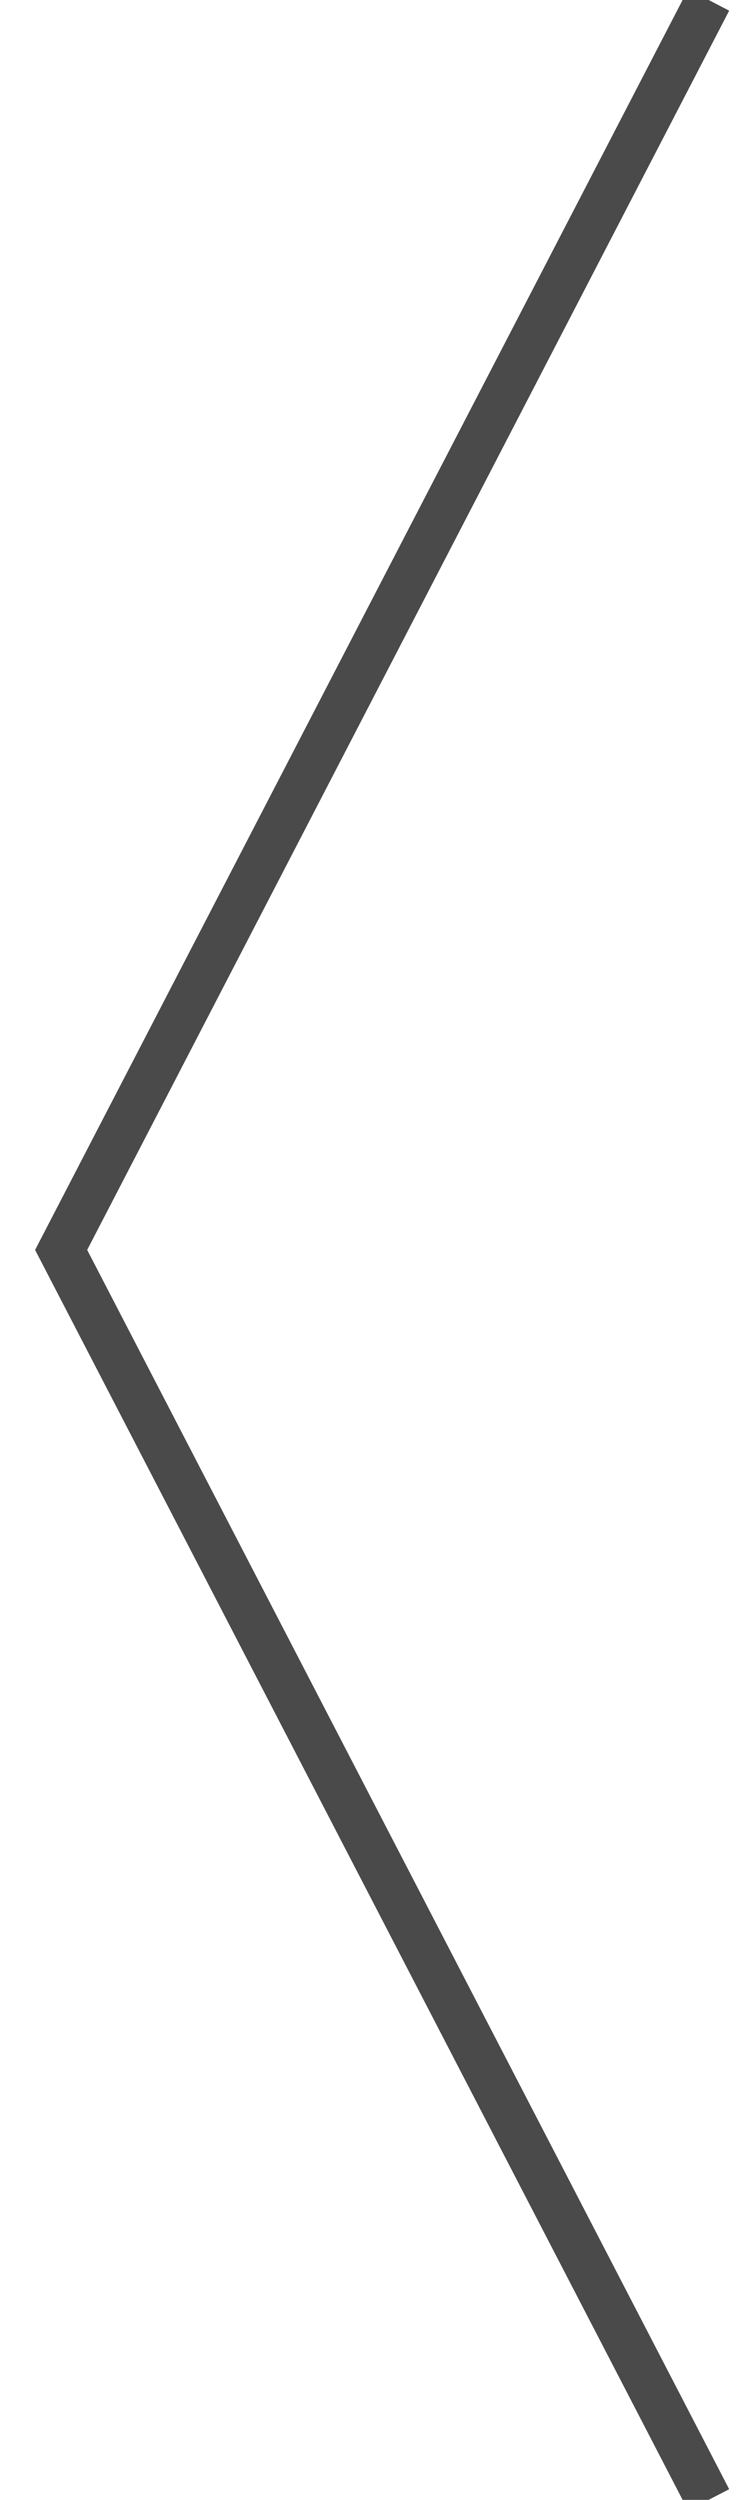<?xml version="1.0" encoding="UTF-8"?>
<svg width="16px" height="54px" viewBox="0 0 16 54" version="1.1" xmlns="http://www.w3.org/2000/svg" xmlns:xlink="http://www.w3.org/1999/xlink">
    <!-- Generator: Sketch 59 (86127) - https://sketch.com -->
    <title>Flecha 1</title>
    <desc>Created with Sketch.</desc>
    <g id="Page-2" stroke="none" stroke-width="1" fill="none" fill-rule="evenodd">
        <g id="Projects" transform="translate(-63, -959)" stroke="#4A4A4A">
            <g id="Preview" transform="translate(0, 559)">
                <g id="Flechas-negras" transform="translate(64.322, 400)">
                    <polyline id="Flecha-1" transform="translate(7, 27) scale(-1, 1) translate(-7, -27) " points="0 0 14 27 0 54"></polyline>
                </g>
            </g>
        </g>
    </g>
</svg>
